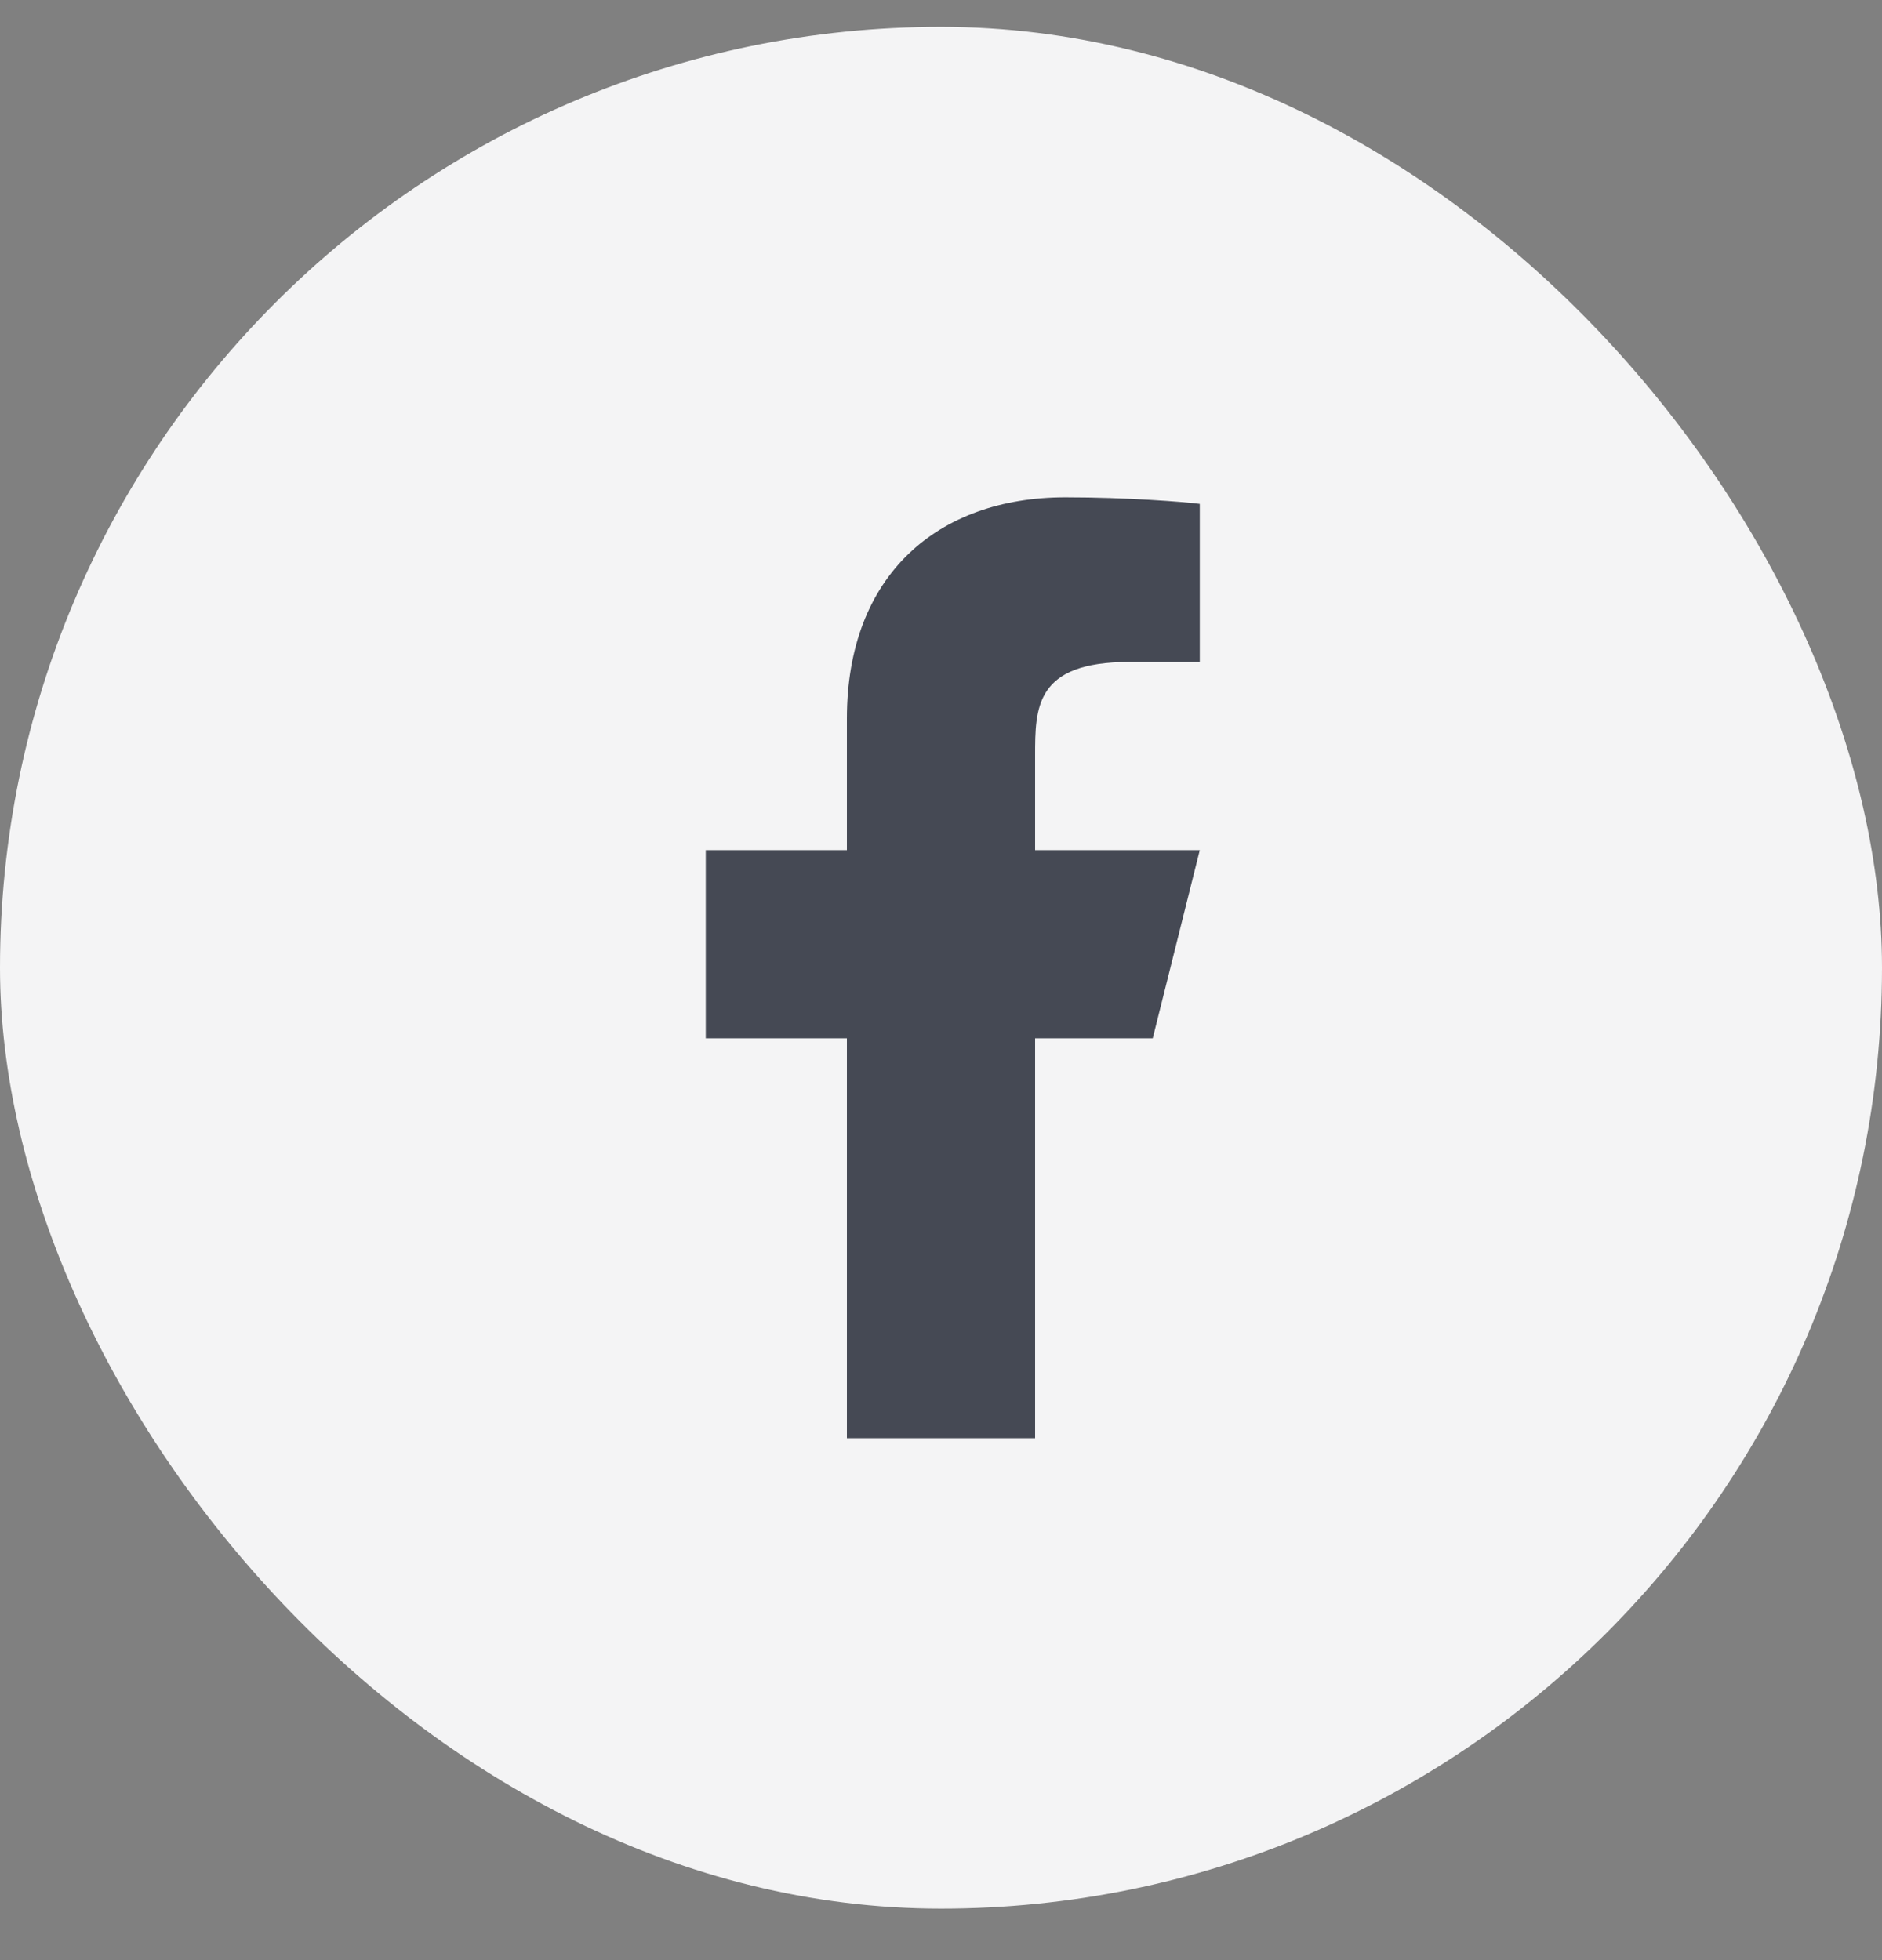 <svg width="24" height="25" viewBox="0 0 24 25" fill="none" xmlns="http://www.w3.org/2000/svg">
<rect x="0" y="0" width="24" height="25" fill="#808080" stroke="none"/>
<rect y="0.343" width="24" height="24" rx="12" fill="#F4F4F5"/>
<path d="M13.2 13.243H14.7L15.3 10.843H13.2V9.643C13.2 9.025 13.2 8.443 14.4 8.443H15.3V6.427C15.105 6.401 14.366 6.343 13.586 6.343C11.957 6.343 10.8 7.337 10.8 9.163V10.843H9V13.243H10.8V18.343H13.2V13.243Z" fill="#454954"/>
</svg>
